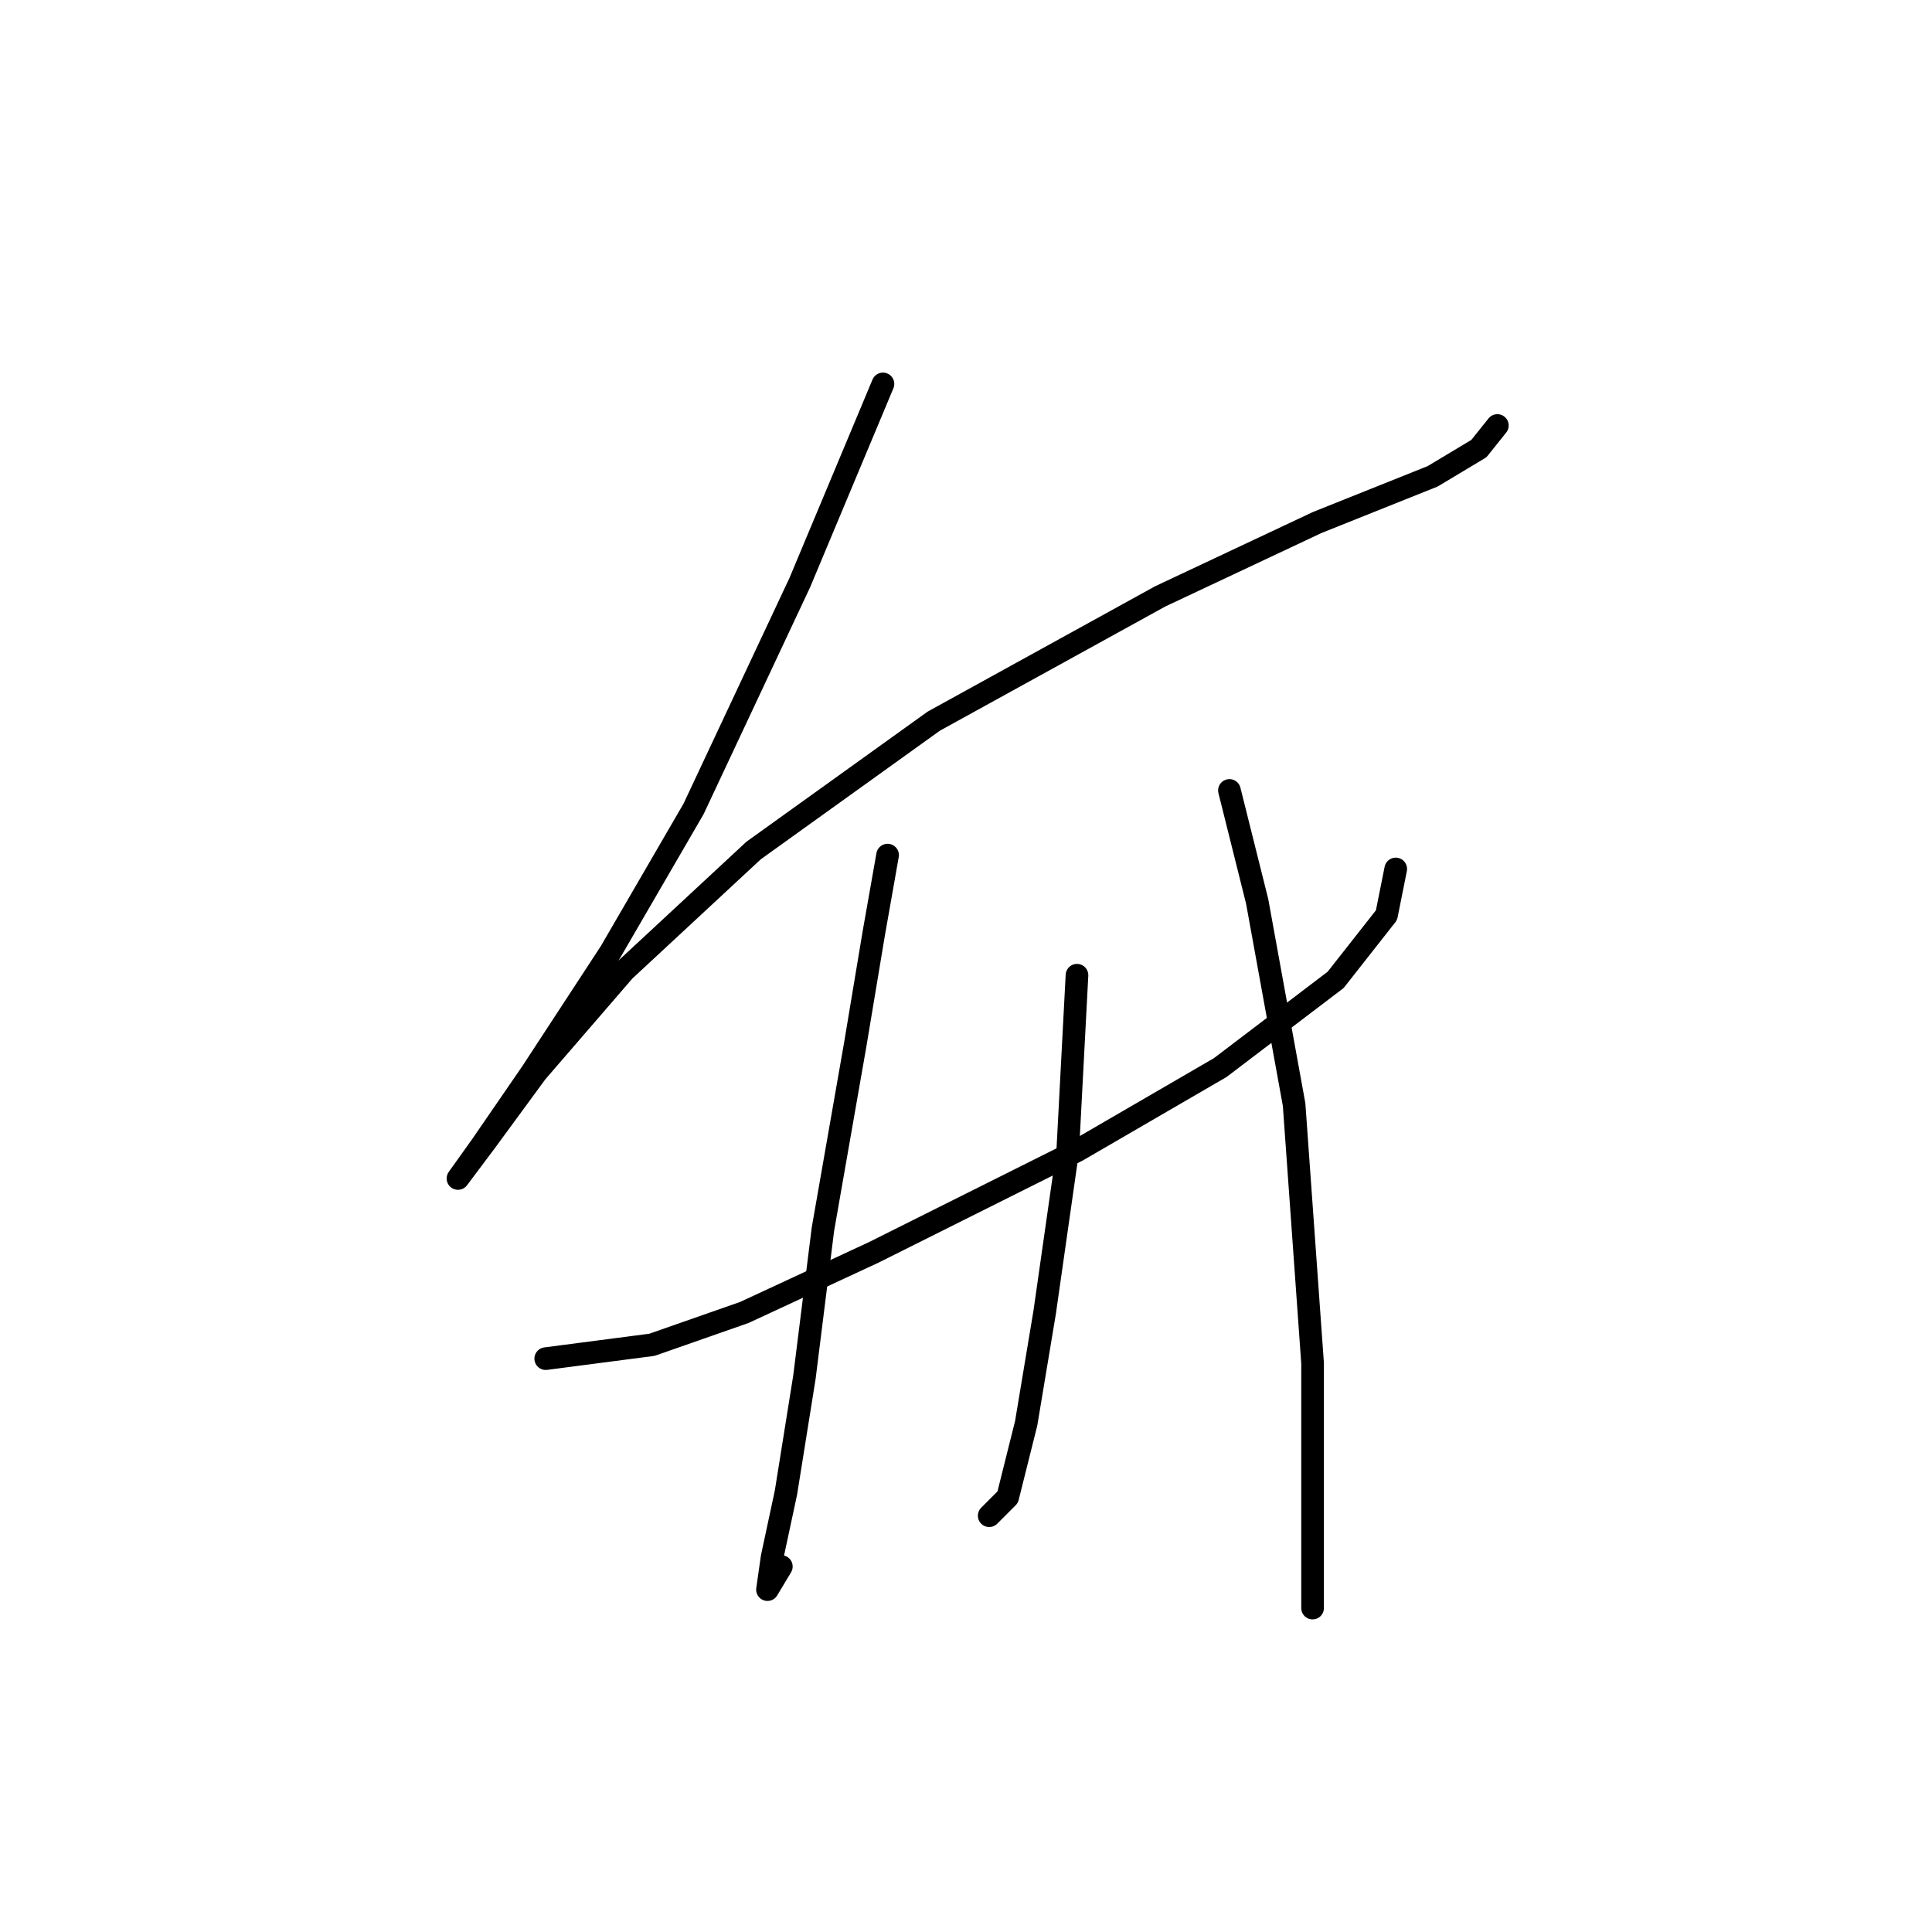 <?xml version="1.0" standalone="no"?>
    <svg width="256" height="256" xmlns="http://www.w3.org/2000/svg" version="1.1">
    <polyline stroke="black" stroke-width="3" stroke-linecap="round" fill="transparent" stroke-linejoin="round" points="116.997 50.871 105.979 77.192 91.901 107.186 80.883 126.161 70.477 142.076 63.744 151.87 60.683 156.155 60.683 156.155 64.356 151.258 71.089 142.076 82.719 128.61 99.858 112.695 123.731 95.555 153.724 79.028 174.536 69.235 189.839 63.113 195.96 59.441 198.408 56.38 198.408 56.38 " />
        <polyline stroke="black" stroke-width="3" stroke-linecap="round" fill="transparent" stroke-linejoin="round" points="72.313 180.027 86.392 178.191 98.634 173.906 115.773 165.948 142.706 152.482 161.682 141.464 176.984 129.834 183.718 121.264 184.942 115.143 184.942 115.143 " />
        <polyline stroke="black" stroke-width="3" stroke-linecap="round" fill="transparent" stroke-linejoin="round" points="117.61 113.307 115.773 123.713 113.325 138.403 109.04 162.888 106.591 182.475 104.143 197.778 102.307 206.348 101.695 210.633 103.531 207.572 103.531 207.572 " />
        <polyline stroke="black" stroke-width="3" stroke-linecap="round" fill="transparent" stroke-linejoin="round" points="142.706 129.222 141.482 152.482 138.421 173.906 135.973 188.597 133.524 198.39 131.076 200.839 131.076 200.839 " />
        <polyline stroke="black" stroke-width="3" stroke-linecap="round" fill="transparent" stroke-linejoin="round" points="162.906 104.737 166.579 119.428 171.475 146.361 172.7 163.5 173.924 180.639 173.924 196.554 173.924 213.081 173.924 213.081 " />
        </svg>